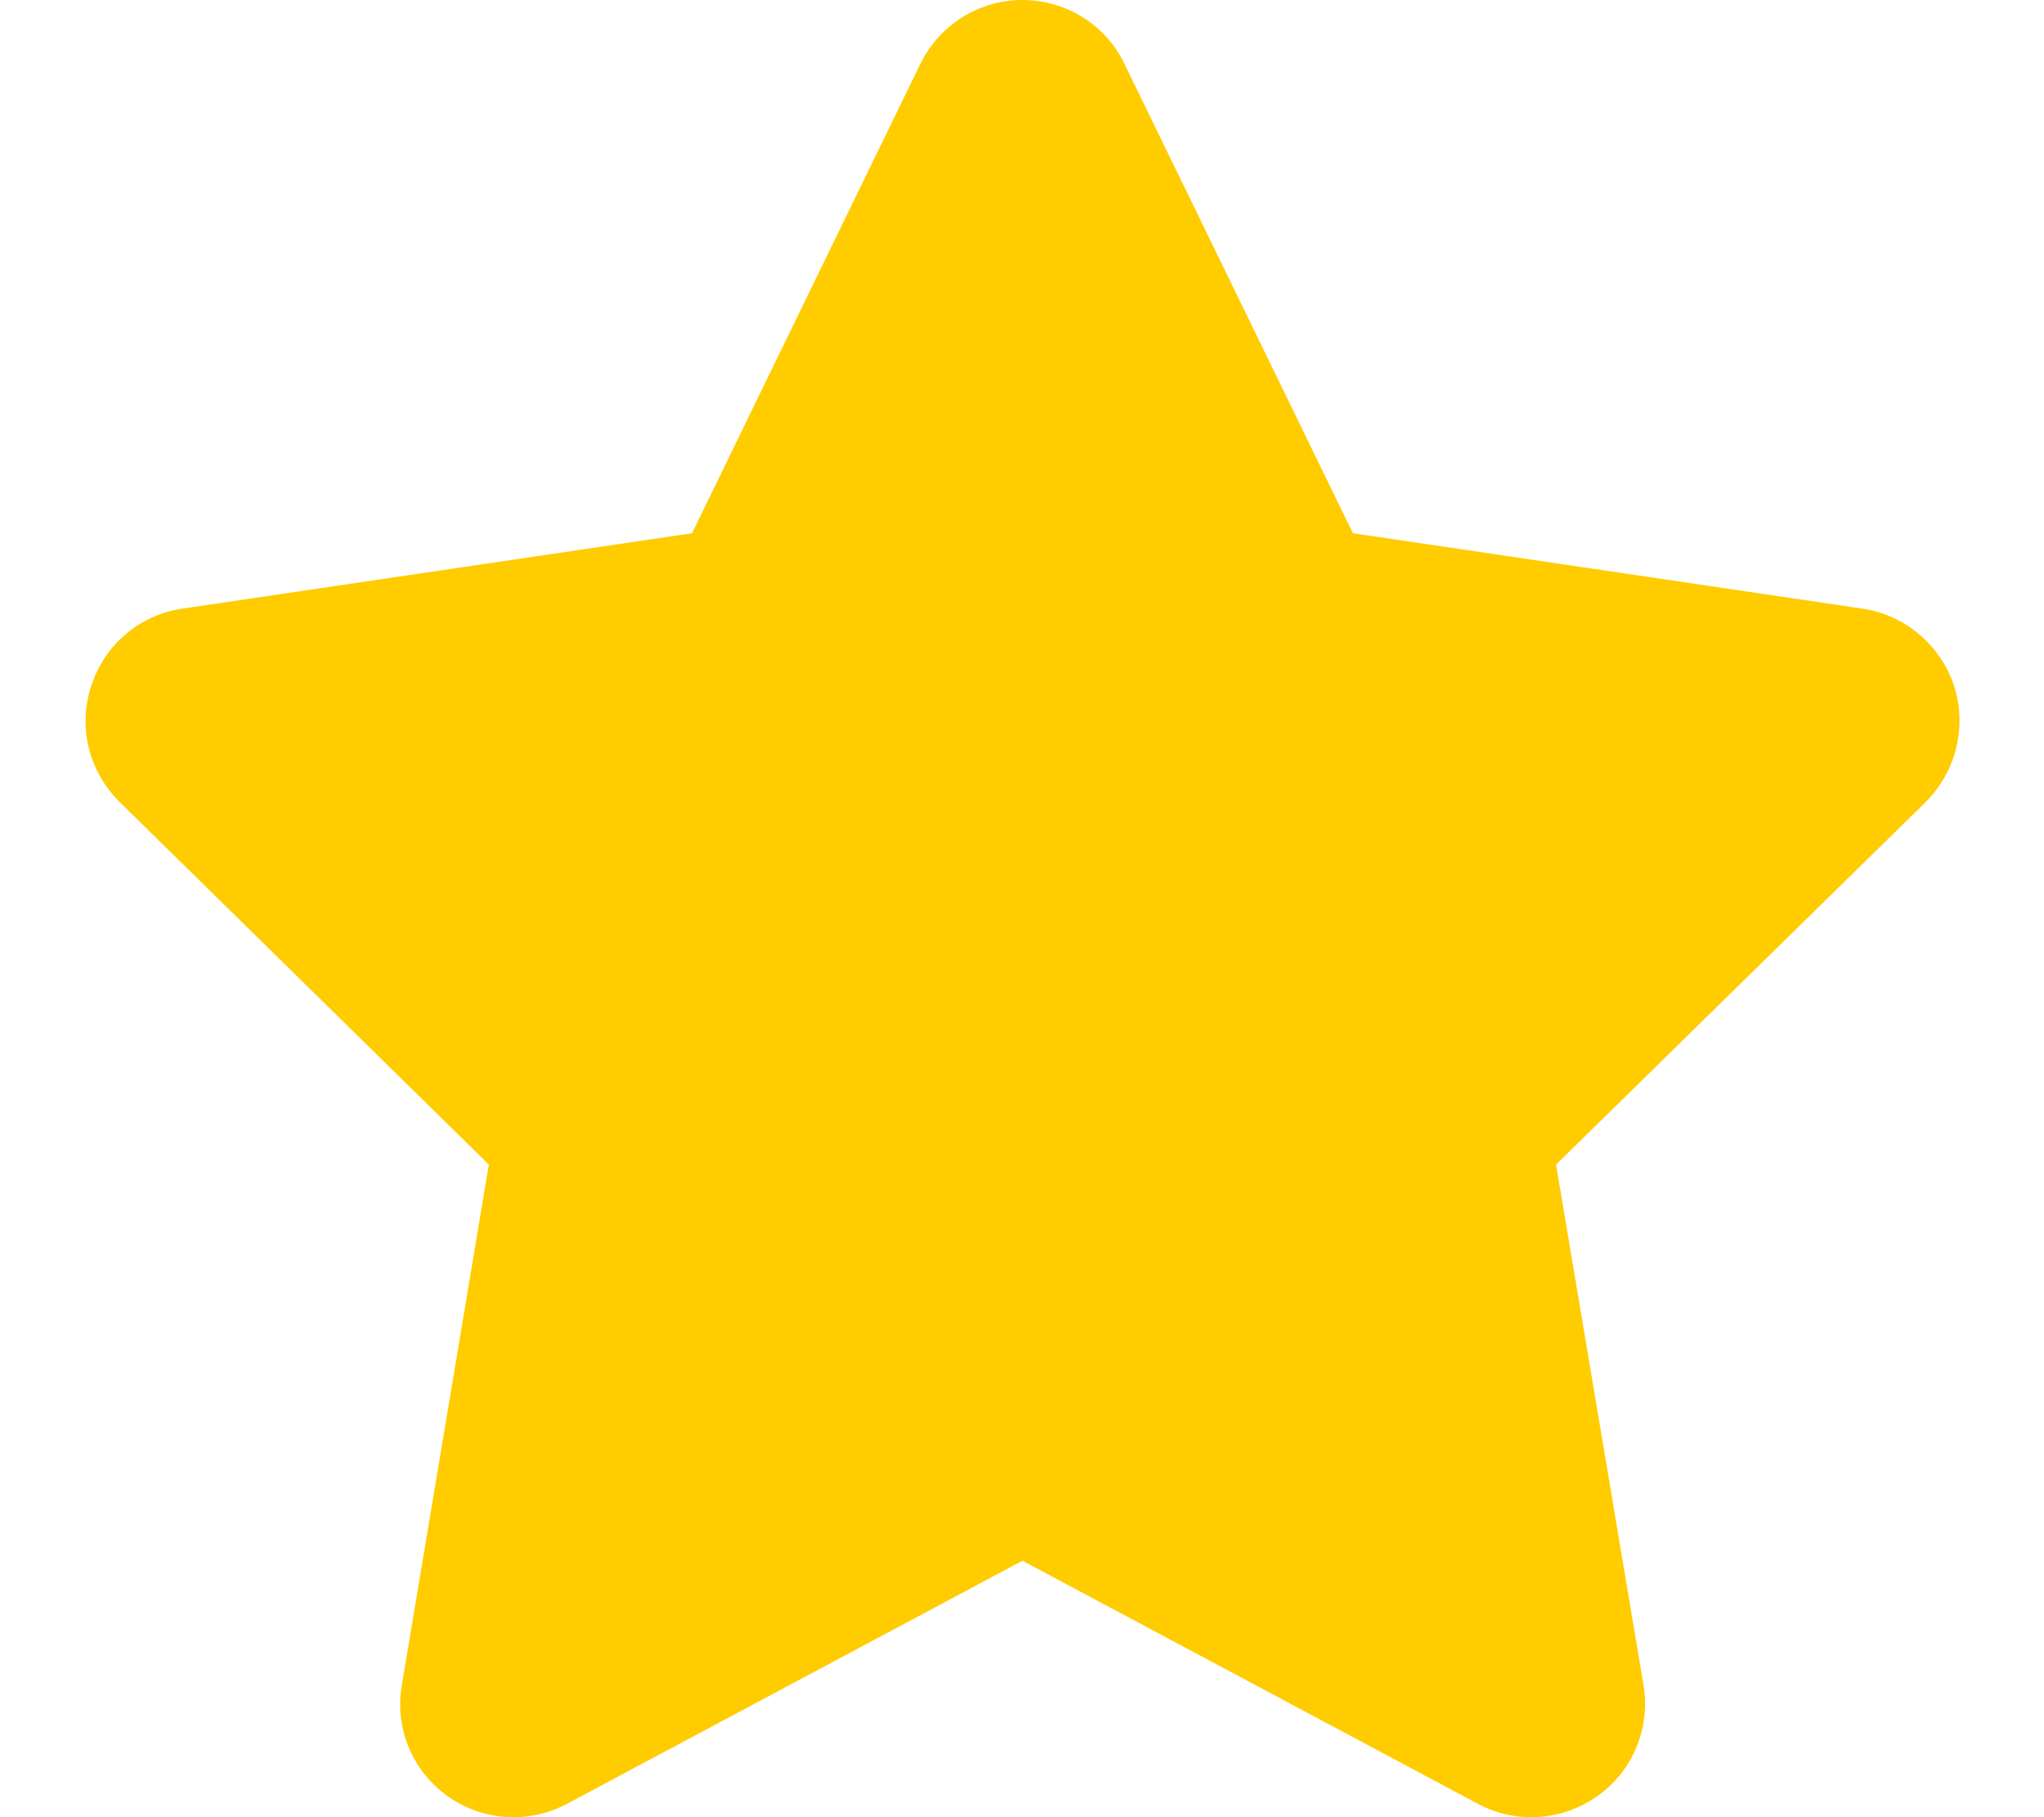 <?xml version="1.0" encoding="UTF-8"?>
<svg xmlns="http://www.w3.org/2000/svg" xmlns:xlink="http://www.w3.org/1999/xlink" width="18px" height="16px" viewBox="0 0 18 16" version="1.1">
<g id="surface1">
<path fill="#ffcc00" d="M 11.914 4.695 L 16.402 5.359 C 16.773 5.414 17.086 5.676 17.207 6.035 C 17.324 6.398 17.227 6.789 16.961 7.059 L 13.703 10.254 L 14.473 14.836 C 14.535 15.211 14.383 15.59 14.07 15.812 C 13.758 16.035 13.352 16.062 13.016 15.883 L 9.004 13.742 L 4.992 15.883 C 4.656 16.062 4.246 16.035 3.938 15.812 C 3.629 15.59 3.473 15.211 3.539 14.836 L 4.305 10.254 L 1.051 7.059 C 0.781 6.789 0.684 6.398 0.805 6.035 C 0.922 5.676 1.23 5.414 1.605 5.359 L 6.094 4.695 L 8.105 0.562 C 8.273 0.219 8.621 0 9.004 0 C 9.387 0 9.738 0.219 9.902 0.562 Z M 11.914 4.695 "/>
</g>
</svg>
